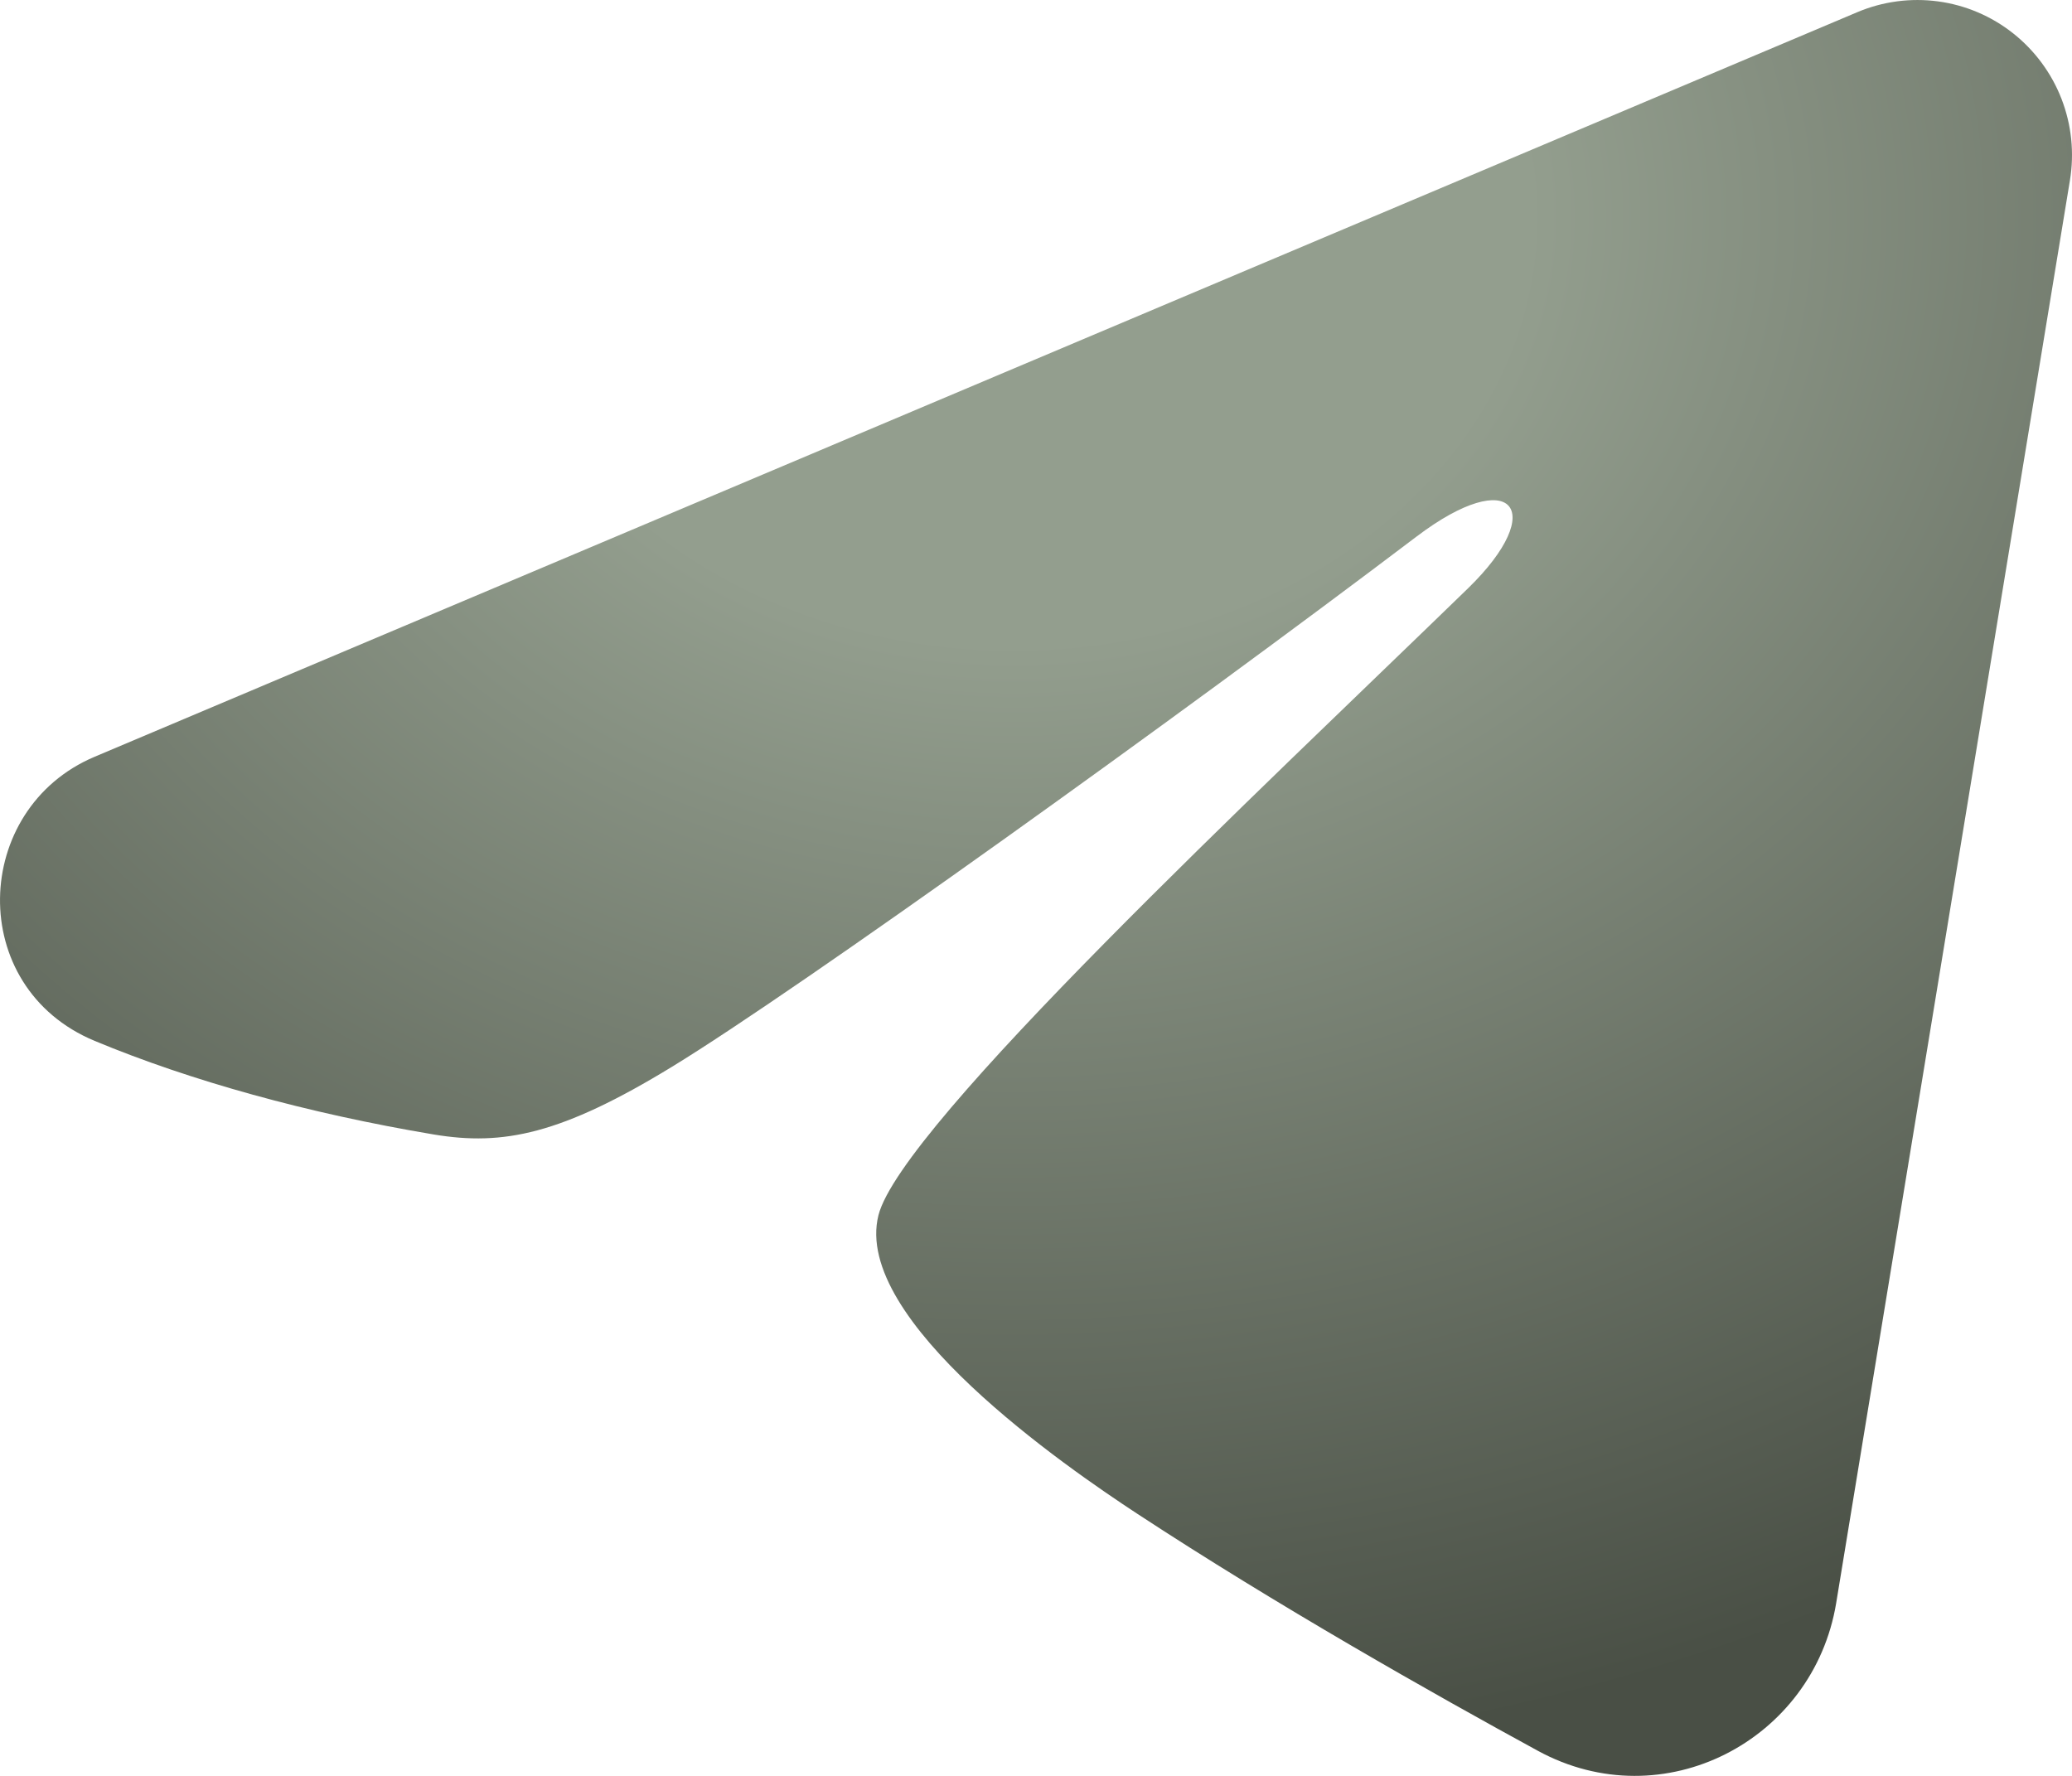 <svg width="28" height="24" viewBox="0 0 28 24" fill="none" xmlns="http://www.w3.org/2000/svg">
<path fill-rule="evenodd" clip-rule="evenodd" d="M25.1 0.164C25.444 0.019 25.821 -0.031 26.191 0.019C26.561 0.069 26.911 0.218 27.204 0.45C27.497 0.682 27.724 0.989 27.859 1.338C27.994 1.688 28.033 2.067 27.972 2.437L24.813 21.666C24.506 23.521 22.478 24.585 20.782 23.661C19.364 22.888 17.258 21.697 15.363 20.454C14.416 19.832 11.514 17.841 11.871 16.423C12.177 15.211 17.053 10.657 19.839 7.95C20.933 6.886 20.434 6.273 19.143 7.251C15.936 9.68 10.787 13.375 9.084 14.415C7.583 15.332 6.8 15.488 5.863 15.332C4.156 15.046 2.572 14.605 1.279 14.067C-0.468 13.34 -0.383 10.93 1.277 10.228L25.1 0.164Z" fill="url(#paint0_radial_278_801)"/>
<defs>
<radialGradient id="paint0_radial_278_801" cx="0" cy="0" r="1" gradientUnits="userSpaceOnUse" gradientTransform="translate(13.725 2.853) rotate(90.179) scale(21.147 25.273)">
<stop offset="0.275" stop-color="#939E8E"/>
<stop offset="1" stop-color="#494F45"/>
</radialGradient>
</defs>
</svg>
